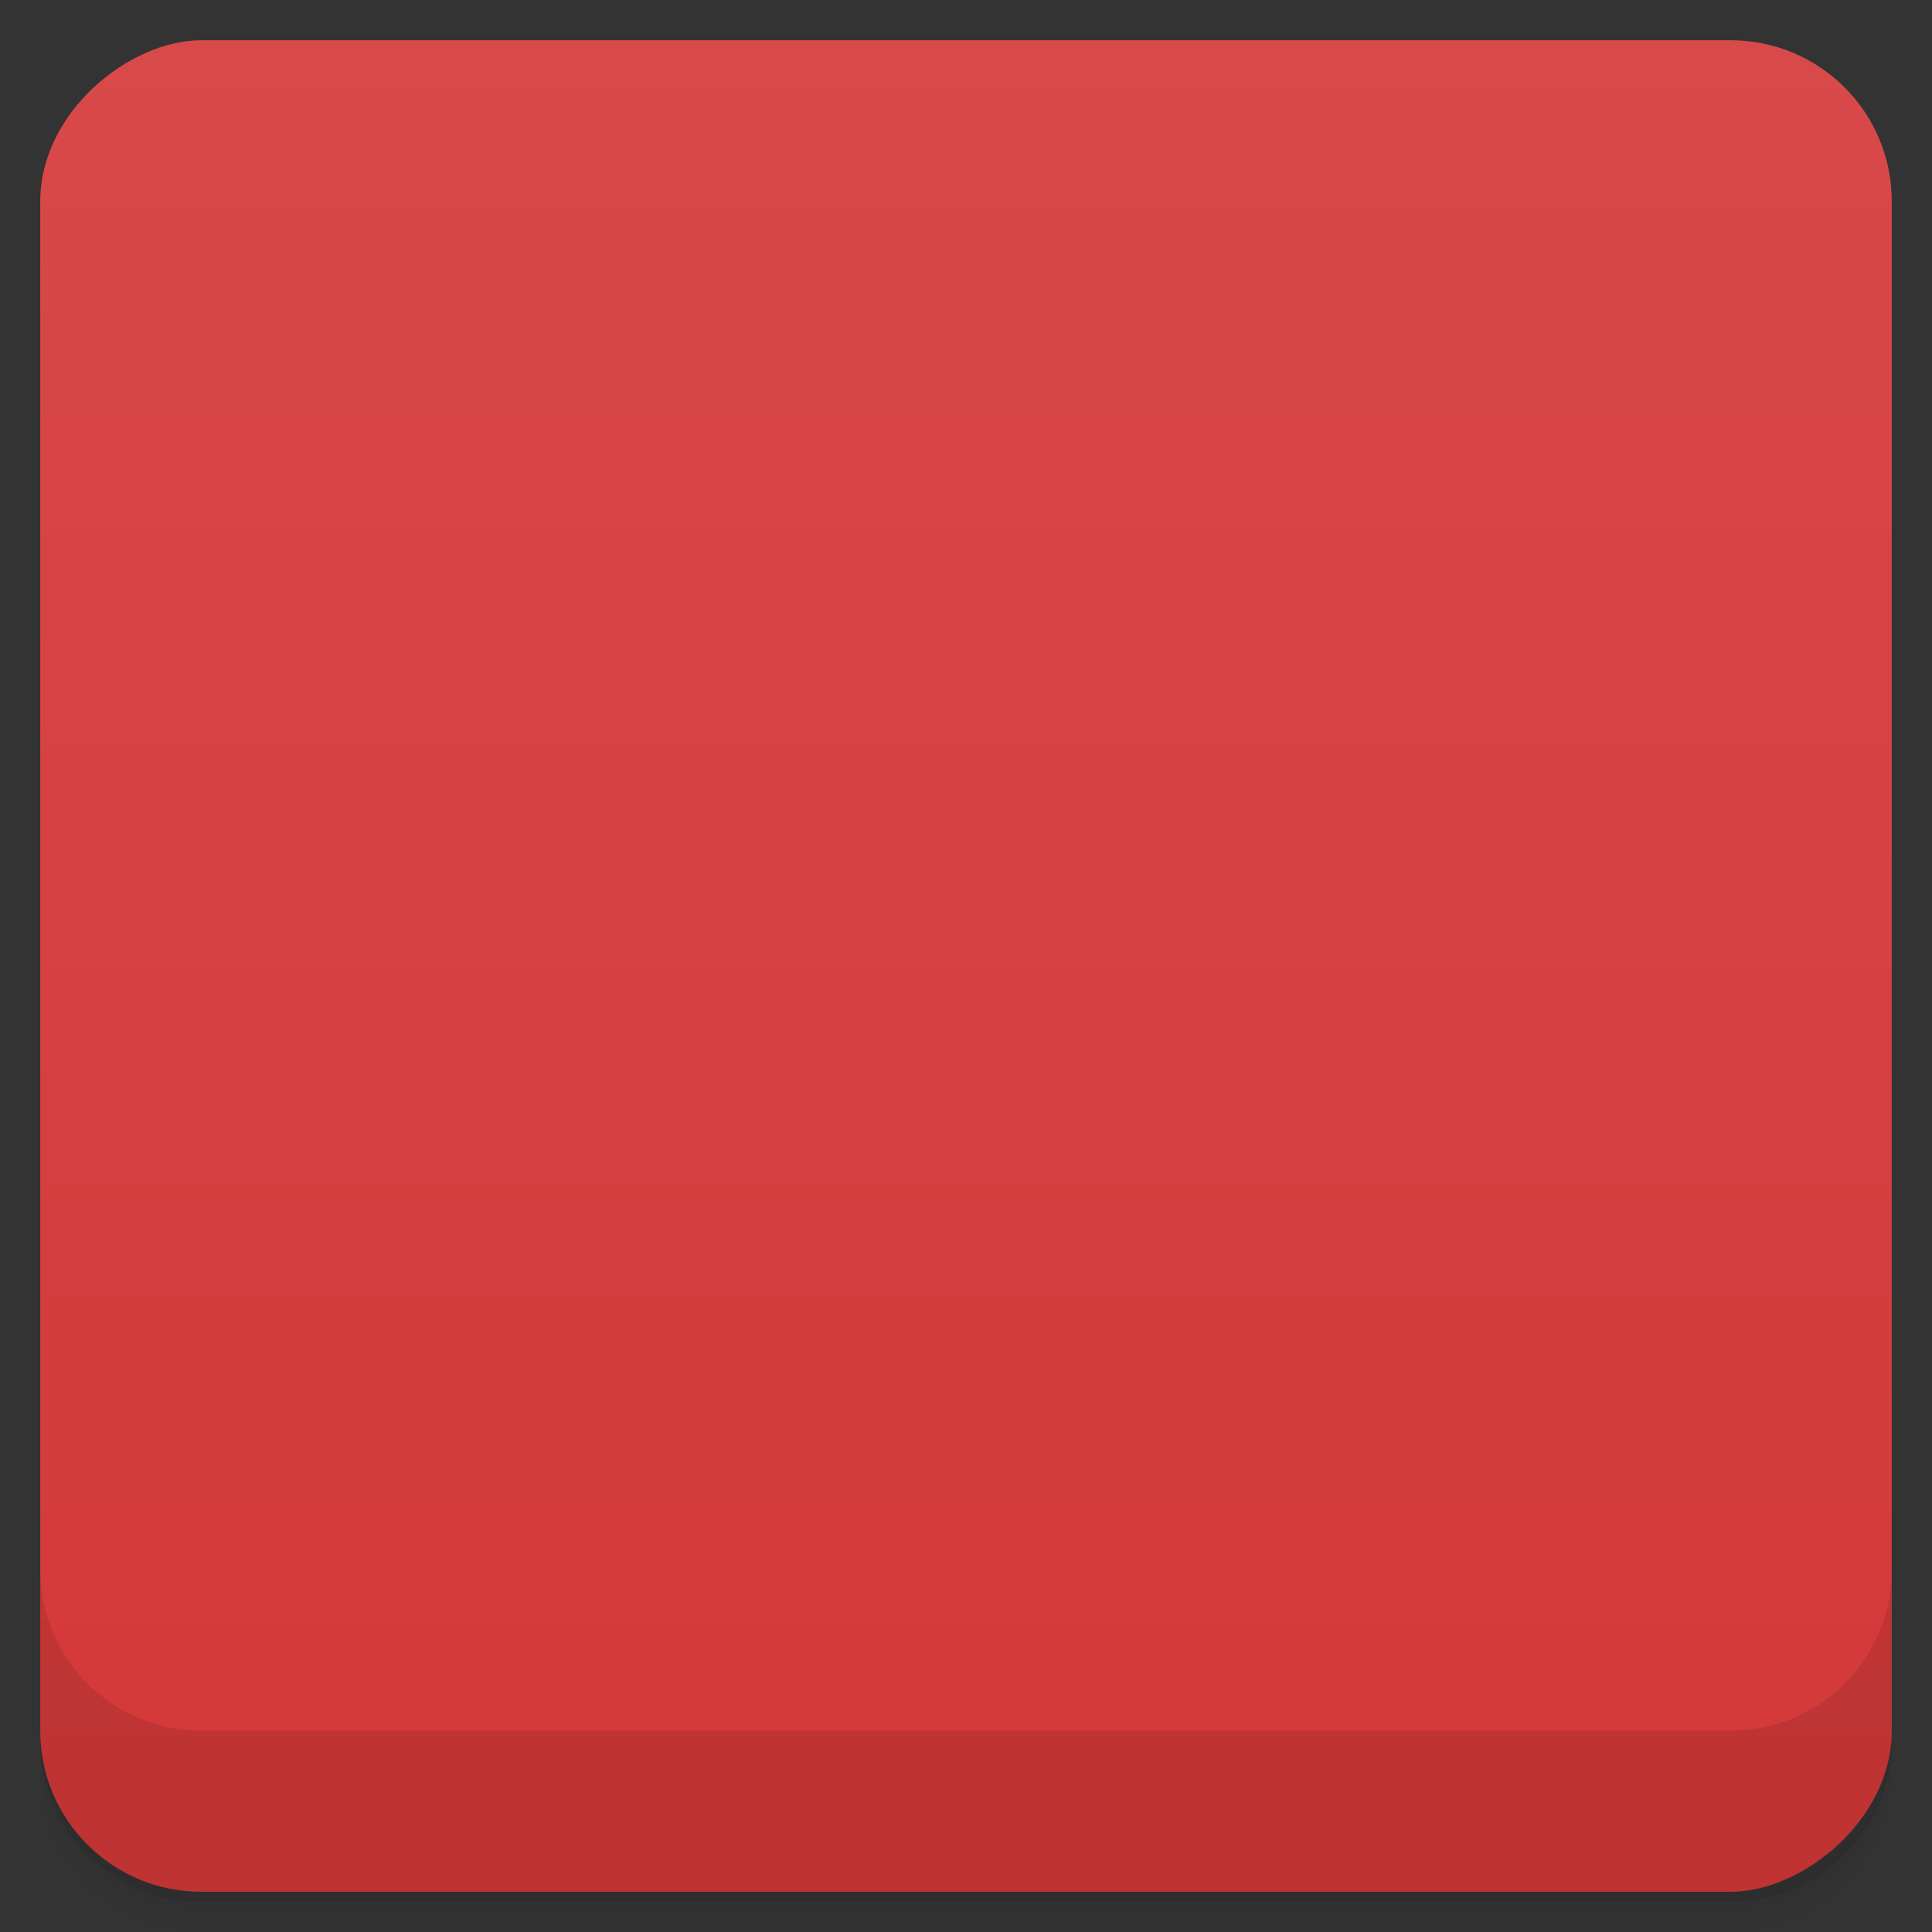 <svg viewBox="0 0 48 48">
  <rect x="0" y="0" width="48" height="48" fill="#333333" stroke="none"/>
  <defs>
    <linearGradient id="a" x1="1" x2="47" gradientUnits="userSpaceOnUse" gradientTransform="translate(-48 .002)">
      <stop stop-color="#d43838"/>
      <stop offset="1" stop-color="#d84949"/>
    </linearGradient>
    <clipPath id="b"/>
    <clipPath id="c"/>
  </defs>
  <path d="M1 43v.25c0 2.216 1.784 4 4 4h38c2.216 0 4-1.784 4-4V43c0 2.216-1.784 4-4 4H5c-2.216 0-4-1.784-4-4zm0 .5v.5c0 2.216 1.784 4 4 4h38c2.216 0 4-1.784 4-4v-.5c0 2.216-1.784 4-4 4H5c-2.216 0-4-1.784-4-4z" opacity=".02"/>
  <path d="M1 43.25v.25c0 2.216 1.784 4 4 4h38c2.216 0 4-1.784 4-4v-.25c0 2.216-1.784 4-4 4H5c-2.216 0-4-1.784-4-4z" opacity=".05"/>
  <path d="M1 43v.25c0 2.216 1.784 4 4 4h38c2.216 0 4-1.784 4-4V43c0 2.216-1.784 4-4 4H5c-2.216 0-4-1.784-4-4z" opacity=".1"/>
  <rect width="46" height="46" x="-47" y="1" rx="4" transform="rotate(-90)" fill="url(#a)"/>
  <g opacity=".1" clip-path="url(#b)">
    <path d="M17 16h14c2 0 2-.199 2 2v14c0 2 0 2-2 2H17c-2 0-2 0-2-2V18c0-2 0-2 2-2m0 0" fill-rule="evenodd"/>
    <path d="M30 16H18v14h12m0-14"/>
    <path d="M20 14v4h8v-4m-8 0M20 20v2h8v-2m-8 0M20 24v2h8v-2m-8 0"/>
  </g>
  <g>
    <g clip-path="url(#c)">
      <path d="M17 15h14c2 0 2-.199 2 2v14c0 2 0 2-2 2H17c-2 0-2 0-2-2V17c0-2 0-2 2-2m0 0" fill="#e5b07f" fill-rule="evenodd"/>
      <path d="M30 15H18v14h12m0-14" fill="#fff"/>
      <path d="M20 13v4h8v-4m-8 0" fill="#aaa"/>
      <path d="M20 19v2h8v-2m-8 0M20 23v2h8v-2m-8 0" fill="#868686"/>
    </g>
  </g>
  <g>
    <path d="M1 38.998v4c0 2.216 1.784 4 4 4h38c2.216 0 4-1.784 4-4v-4c0 2.216-1.784 4-4 4H5c-2.216 0-4-1.784-4-4z" opacity=".1"/>
  </g>
</svg>
